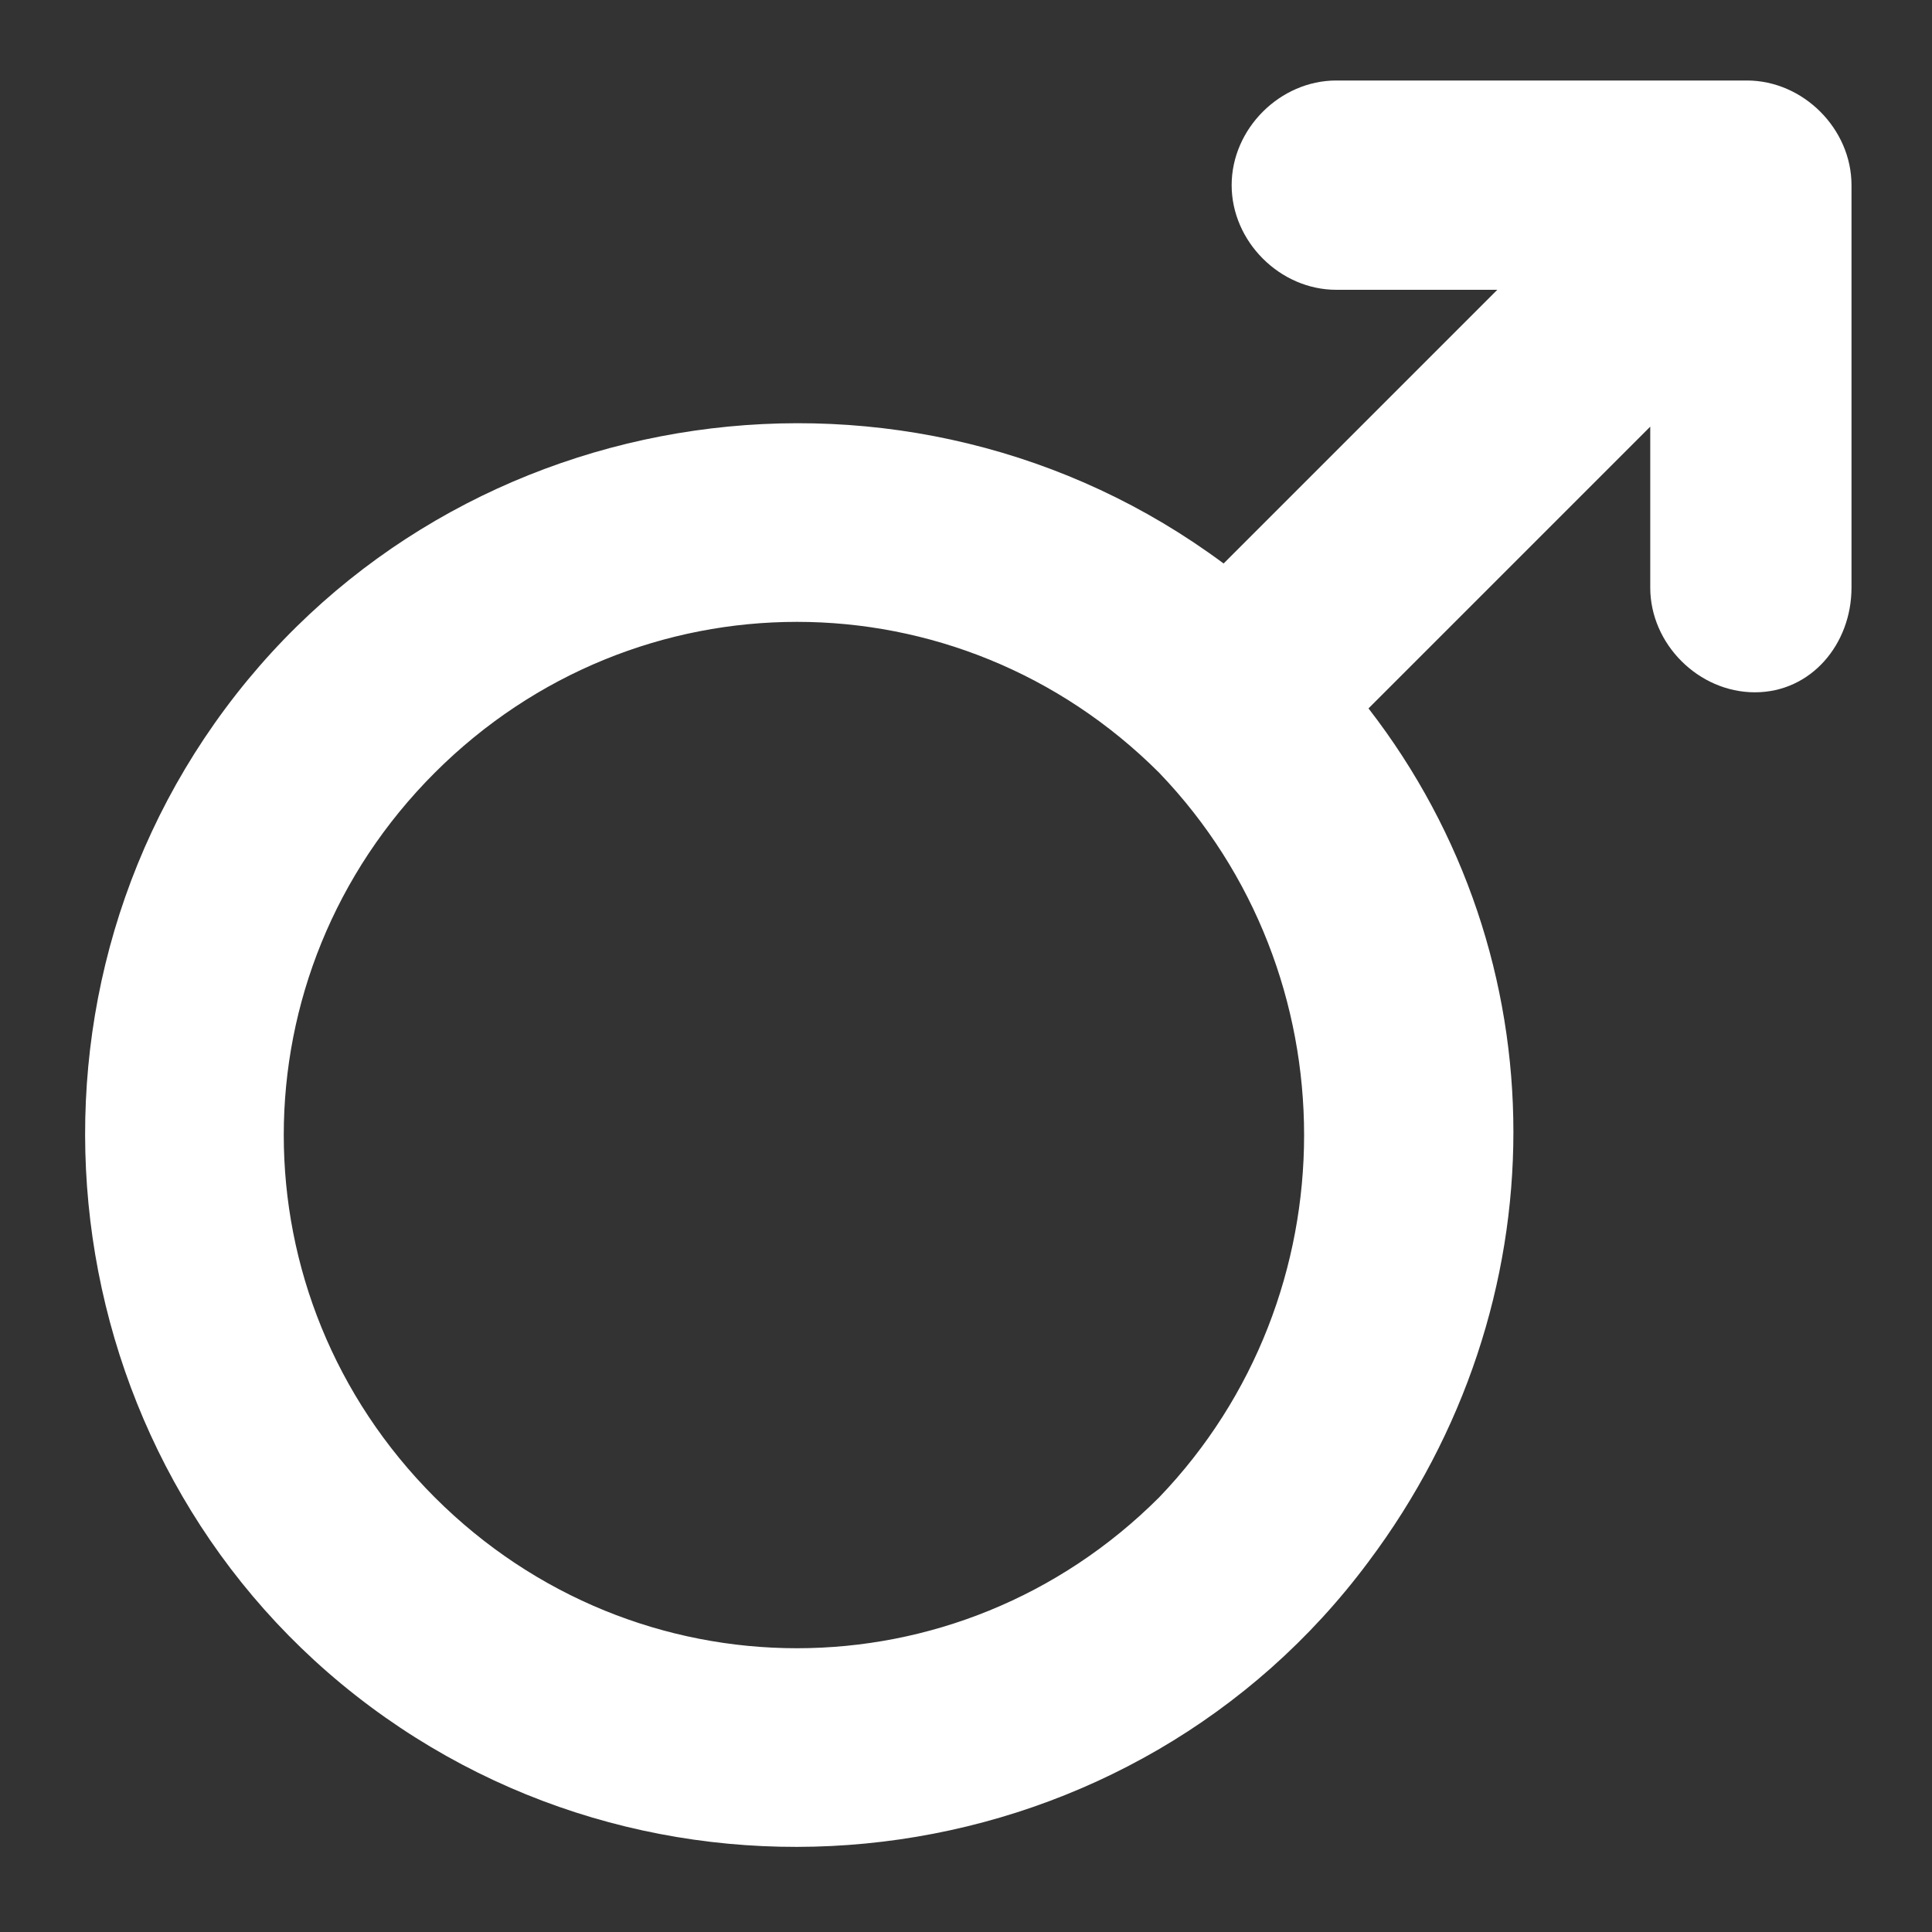 <?xml version="1.0" encoding="utf-8"?>
<!-- Generator: Adobe Illustrator 22.0.0, SVG Export Plug-In . SVG Version: 6.00 Build 0)  -->
<svg version="1.1" id="Layer_1" xmlns="http://www.w3.org/2000/svg" xmlns:xlink="http://www.w3.org/1999/xlink" x="0px" y="0px"
	 viewBox="0 0 24 24" style="enable-background:new 0 0 24 24;" xml:space="preserve">
<rect x="0" y="0" width="24" height="24" fill="#333333" stroke="none"/>
<style type="text/css">
	.st0{fill:#FFFFFF;}
</style>
<path class="st0" d="M21.7,1h-5.1c-0.7,0-1.3,0.6-1.3,1.3s0.6,1.3,1.3,1.3h2L15.2,7C11.3,4.1,5.7,4.9,2.8,8.8s-2.1,9.5,1.8,12.4
	s9.5,2.1,12.4-1.8c2.4-3.2,2.4-7.5,0-10.6l3.5-3.5v2c0,0.7,0.6,1.3,1.3,1.3S23,8,23,7.3V2.3C23,1.6,22.4,1,21.7,1 M14.4,18.6
	c-2.5,2.5-6.5,2.5-9,0s-2.5-6.5,0-9c2.5-2.5,6.5-2.5,9,0C16.8,12.1,16.8,16.1,14.4,18.6"/>
</svg>
